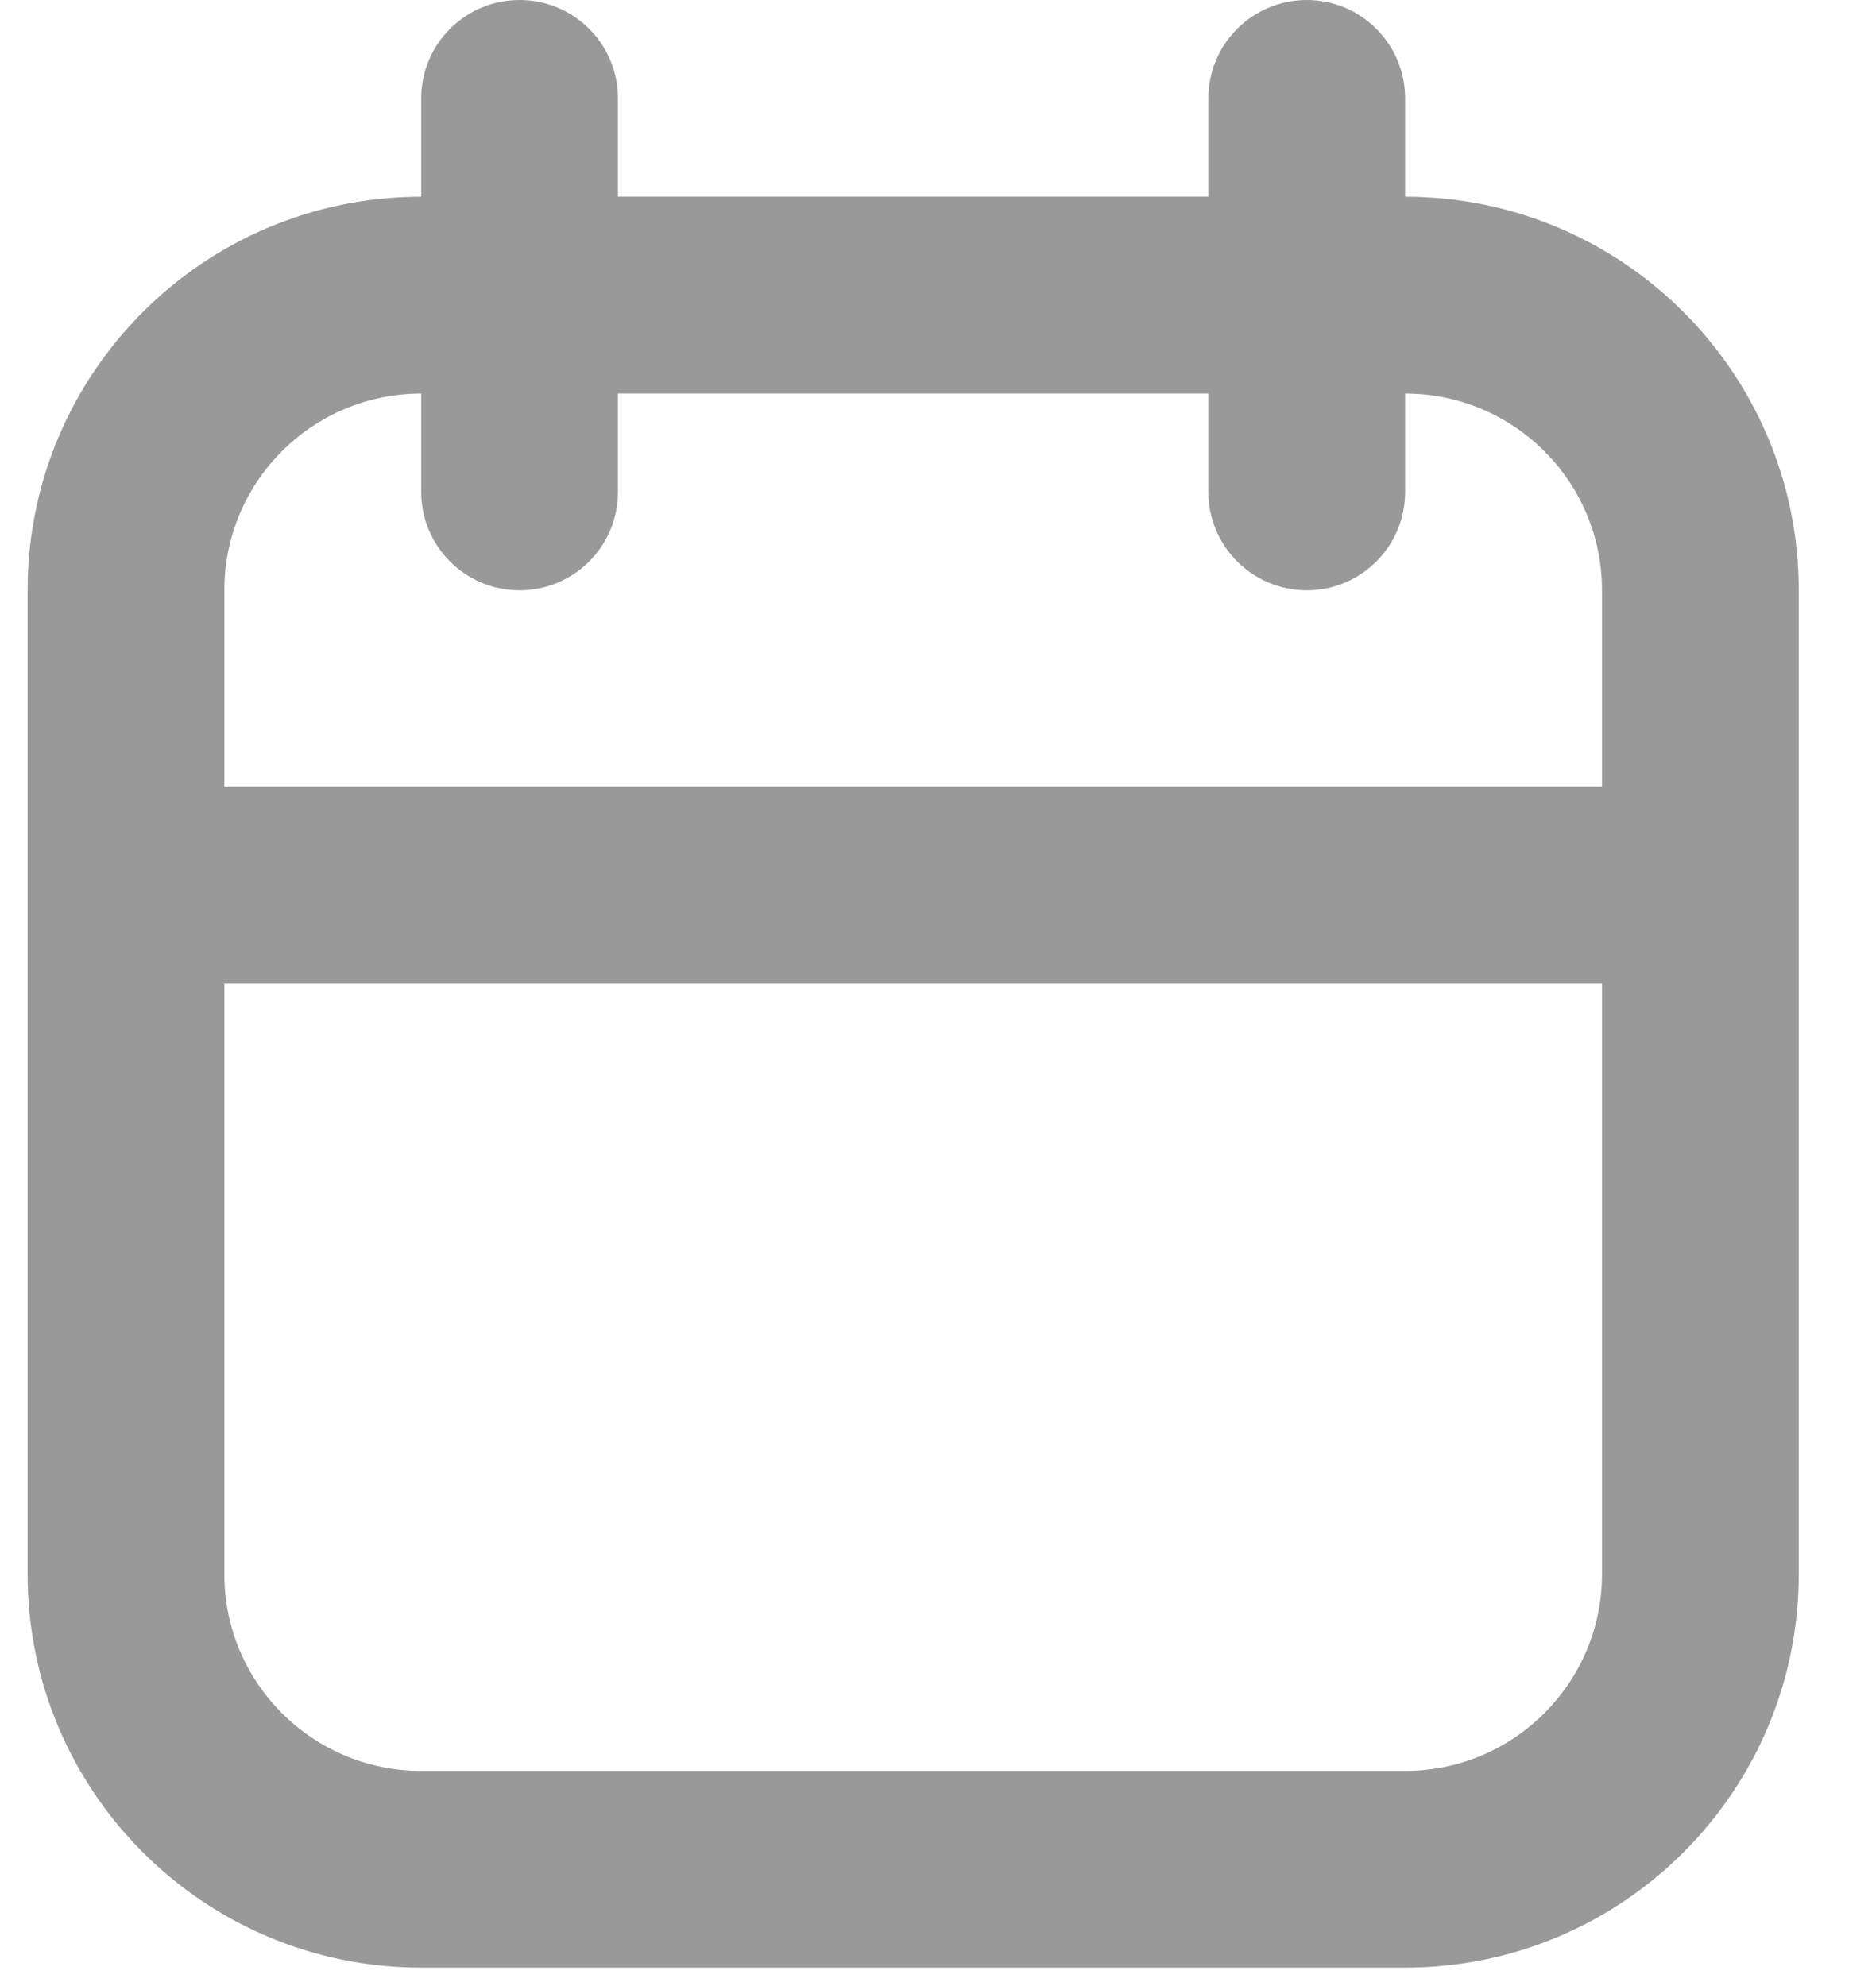 <svg width="17" height="18" viewBox="0 0 17 18" fill="none" xmlns="http://www.w3.org/2000/svg">
<path fill-rule="evenodd" clip-rule="evenodd" d="M10.95 1.783V0.892C10.95 0.399 11.35 0 11.842 0C12.334 0 12.733 0.399 12.733 0.892V1.783C14.703 1.783 16.3 3.38 16.3 5.35V14.267C16.3 16.236 14.703 17.833 12.733 17.833C10.183 17.833 6.366 17.833 3.817 17.833C1.847 17.833 0.25 16.236 0.25 14.267V5.35C0.25 3.38 1.847 1.783 3.817 1.783V0.892C3.817 0.399 4.216 0 4.708 0C5.201 0 5.6 0.399 5.6 0.892V1.783H10.95ZM14.517 8.917H2.033V14.267C2.033 15.251 2.831 16.05 3.817 16.05H12.733C13.718 16.05 14.517 15.251 14.517 14.267V8.917ZM12.733 3.567V4.458C12.733 4.951 12.334 5.35 11.842 5.35C11.35 5.35 10.95 4.951 10.95 4.458V3.567H5.6V4.458C5.6 4.951 5.201 5.35 4.708 5.35C4.216 5.35 3.817 4.951 3.817 4.458V3.567C2.831 3.567 2.033 4.365 2.033 5.35V7.133H14.517V5.35C14.517 4.365 13.718 3.567 12.733 3.567Z" fill="#999999"/>
</svg>
